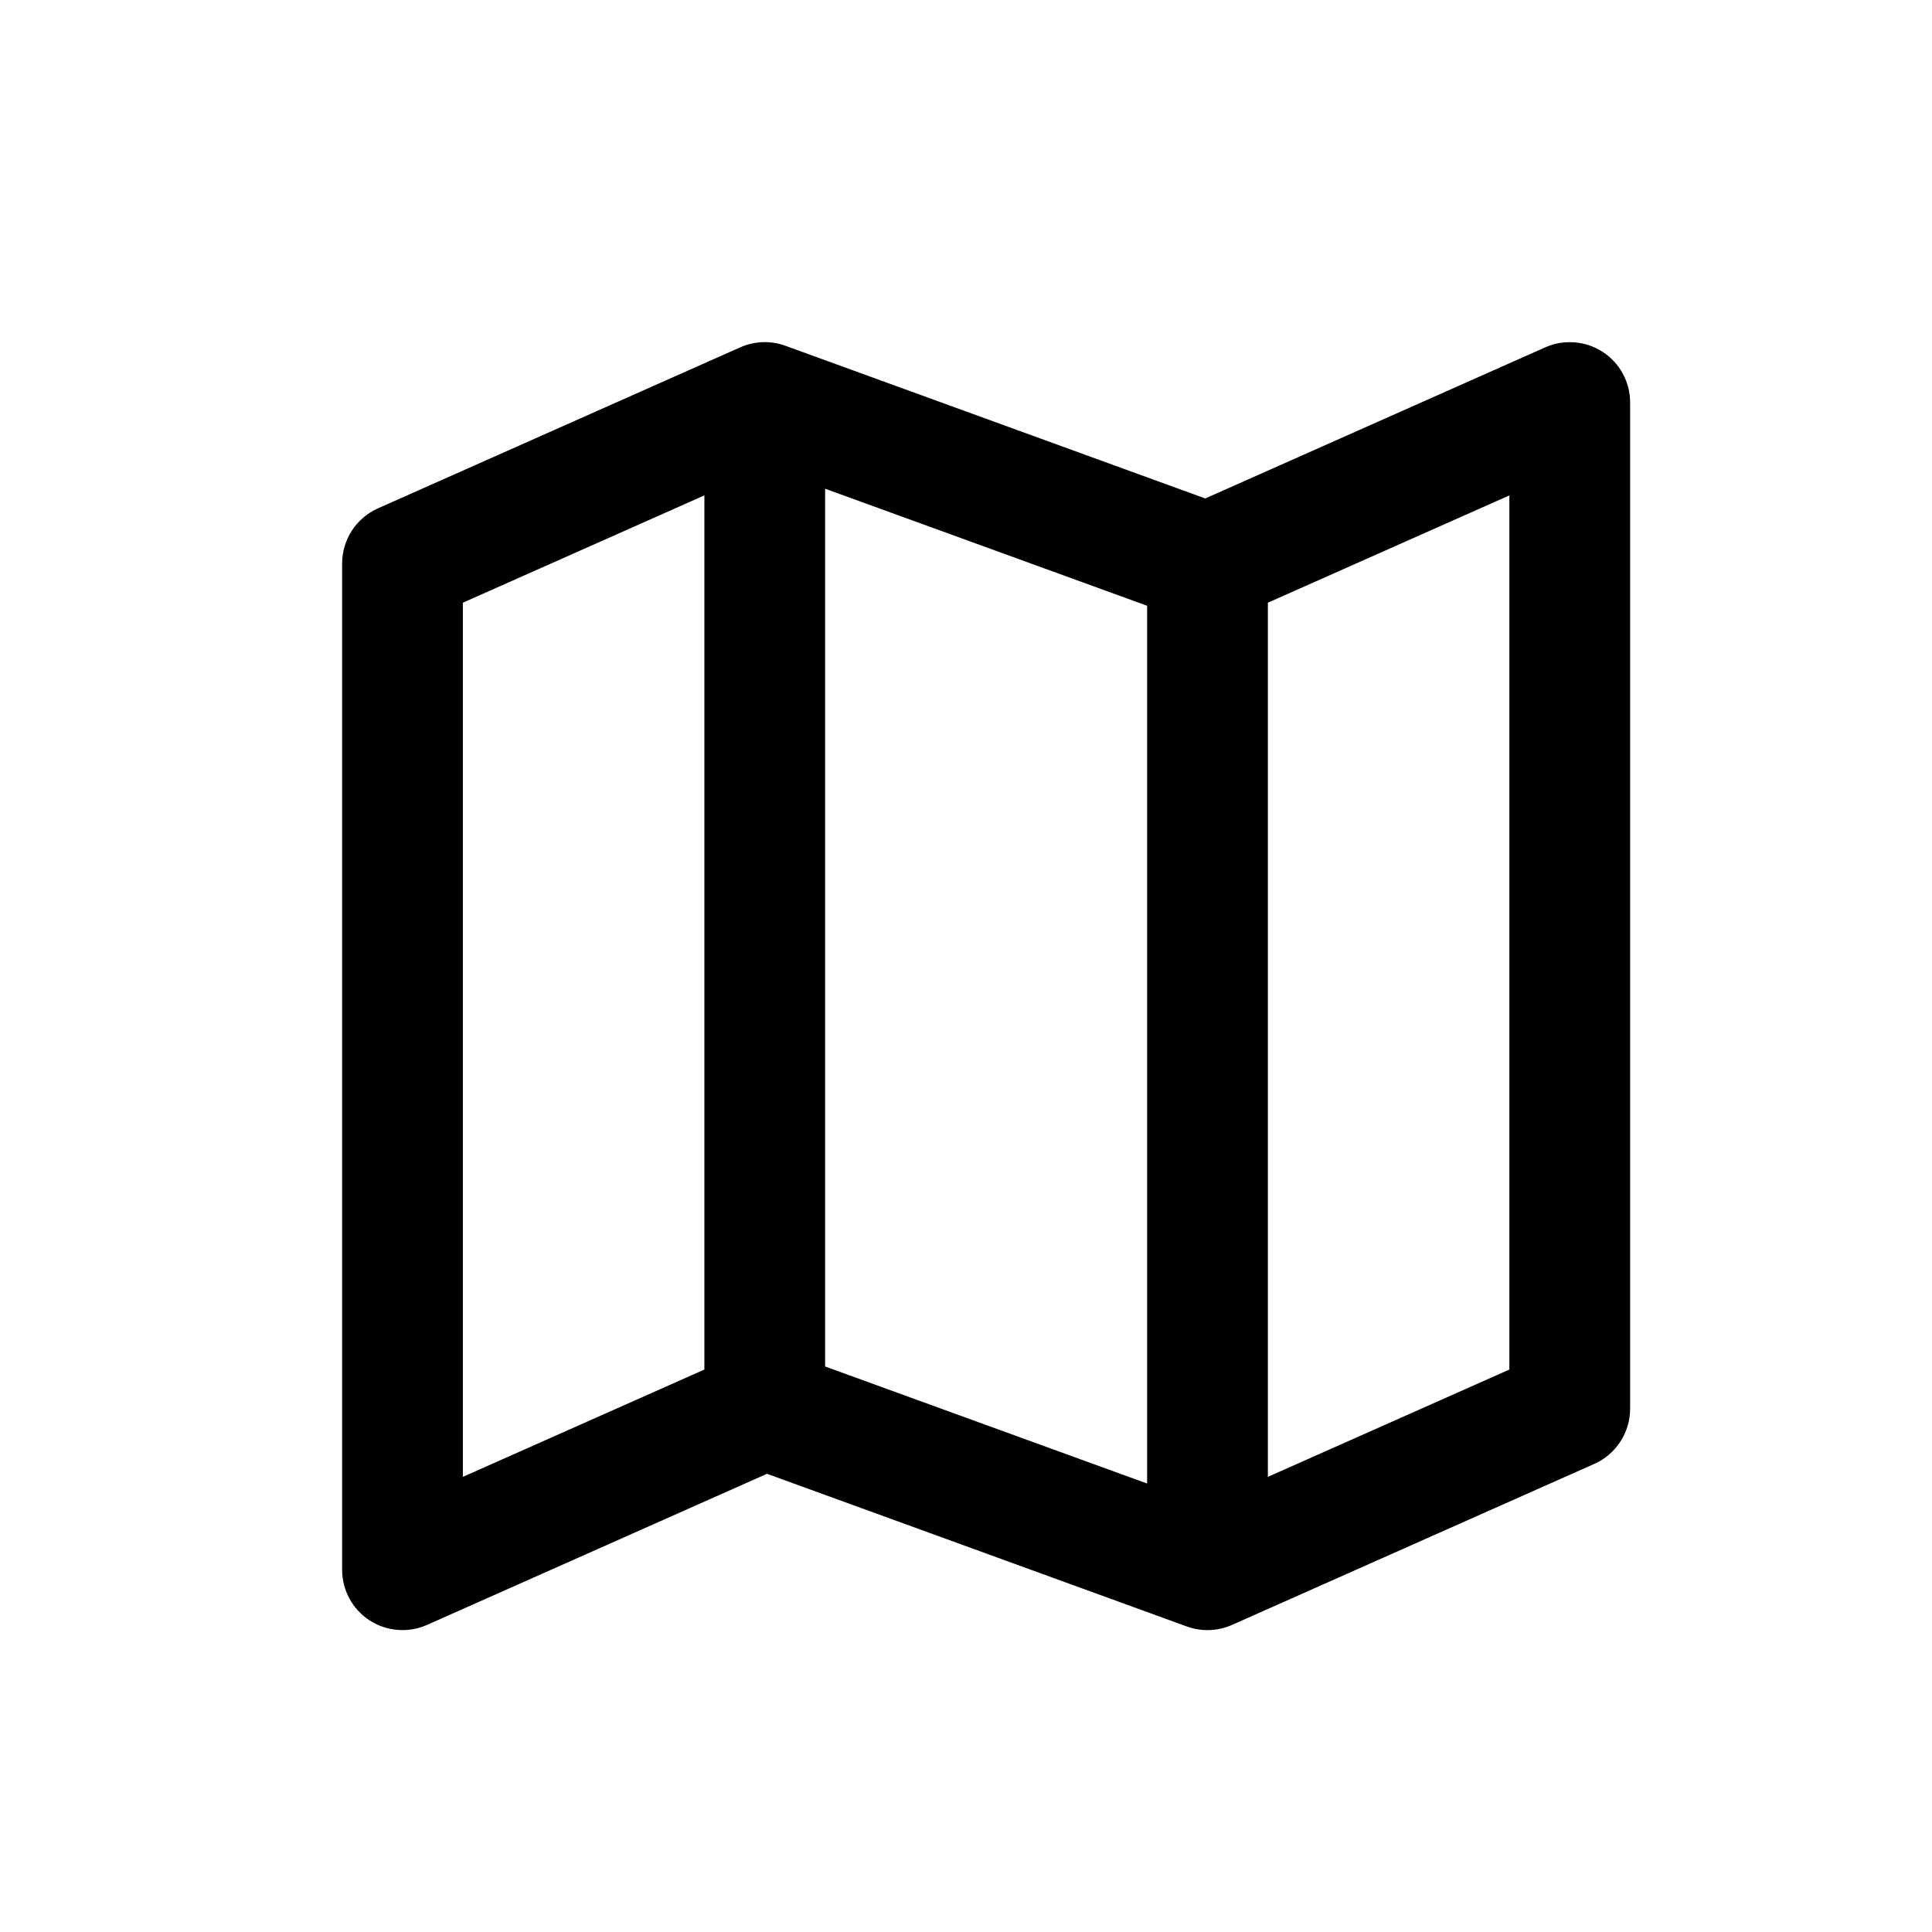 <svg width="24" height="24" viewBox="0 0 24 24" xmlns="http://www.w3.org/2000/svg">
<path fill-rule="evenodd" clip-rule="evenodd" d="M19.909 4.371C20.122 4.509 20.25 4.746 20.25 5V17.5C20.25 17.796 20.075 18.065 19.805 18.185L15.305 20.185C15.127 20.264 14.926 20.271 14.744 20.205L9.528 18.308L5.305 20.185C5.073 20.288 4.804 20.267 4.591 20.129C4.378 19.991 4.25 19.754 4.25 19.5V7C4.25 6.704 4.425 6.435 4.695 6.315L9.195 4.315C9.373 4.236 9.574 4.229 9.756 4.295L14.972 6.192L19.195 4.315C19.427 4.212 19.696 4.233 19.909 4.371ZM14.25 7.525L10.25 6.071V16.975L14.25 18.429V7.525ZM15.75 18.346L18.75 17.013V6.154L15.75 7.487V18.346ZM8.75 17.013V6.154L5.75 7.487V18.346L8.75 17.013Z"/>
</svg>
